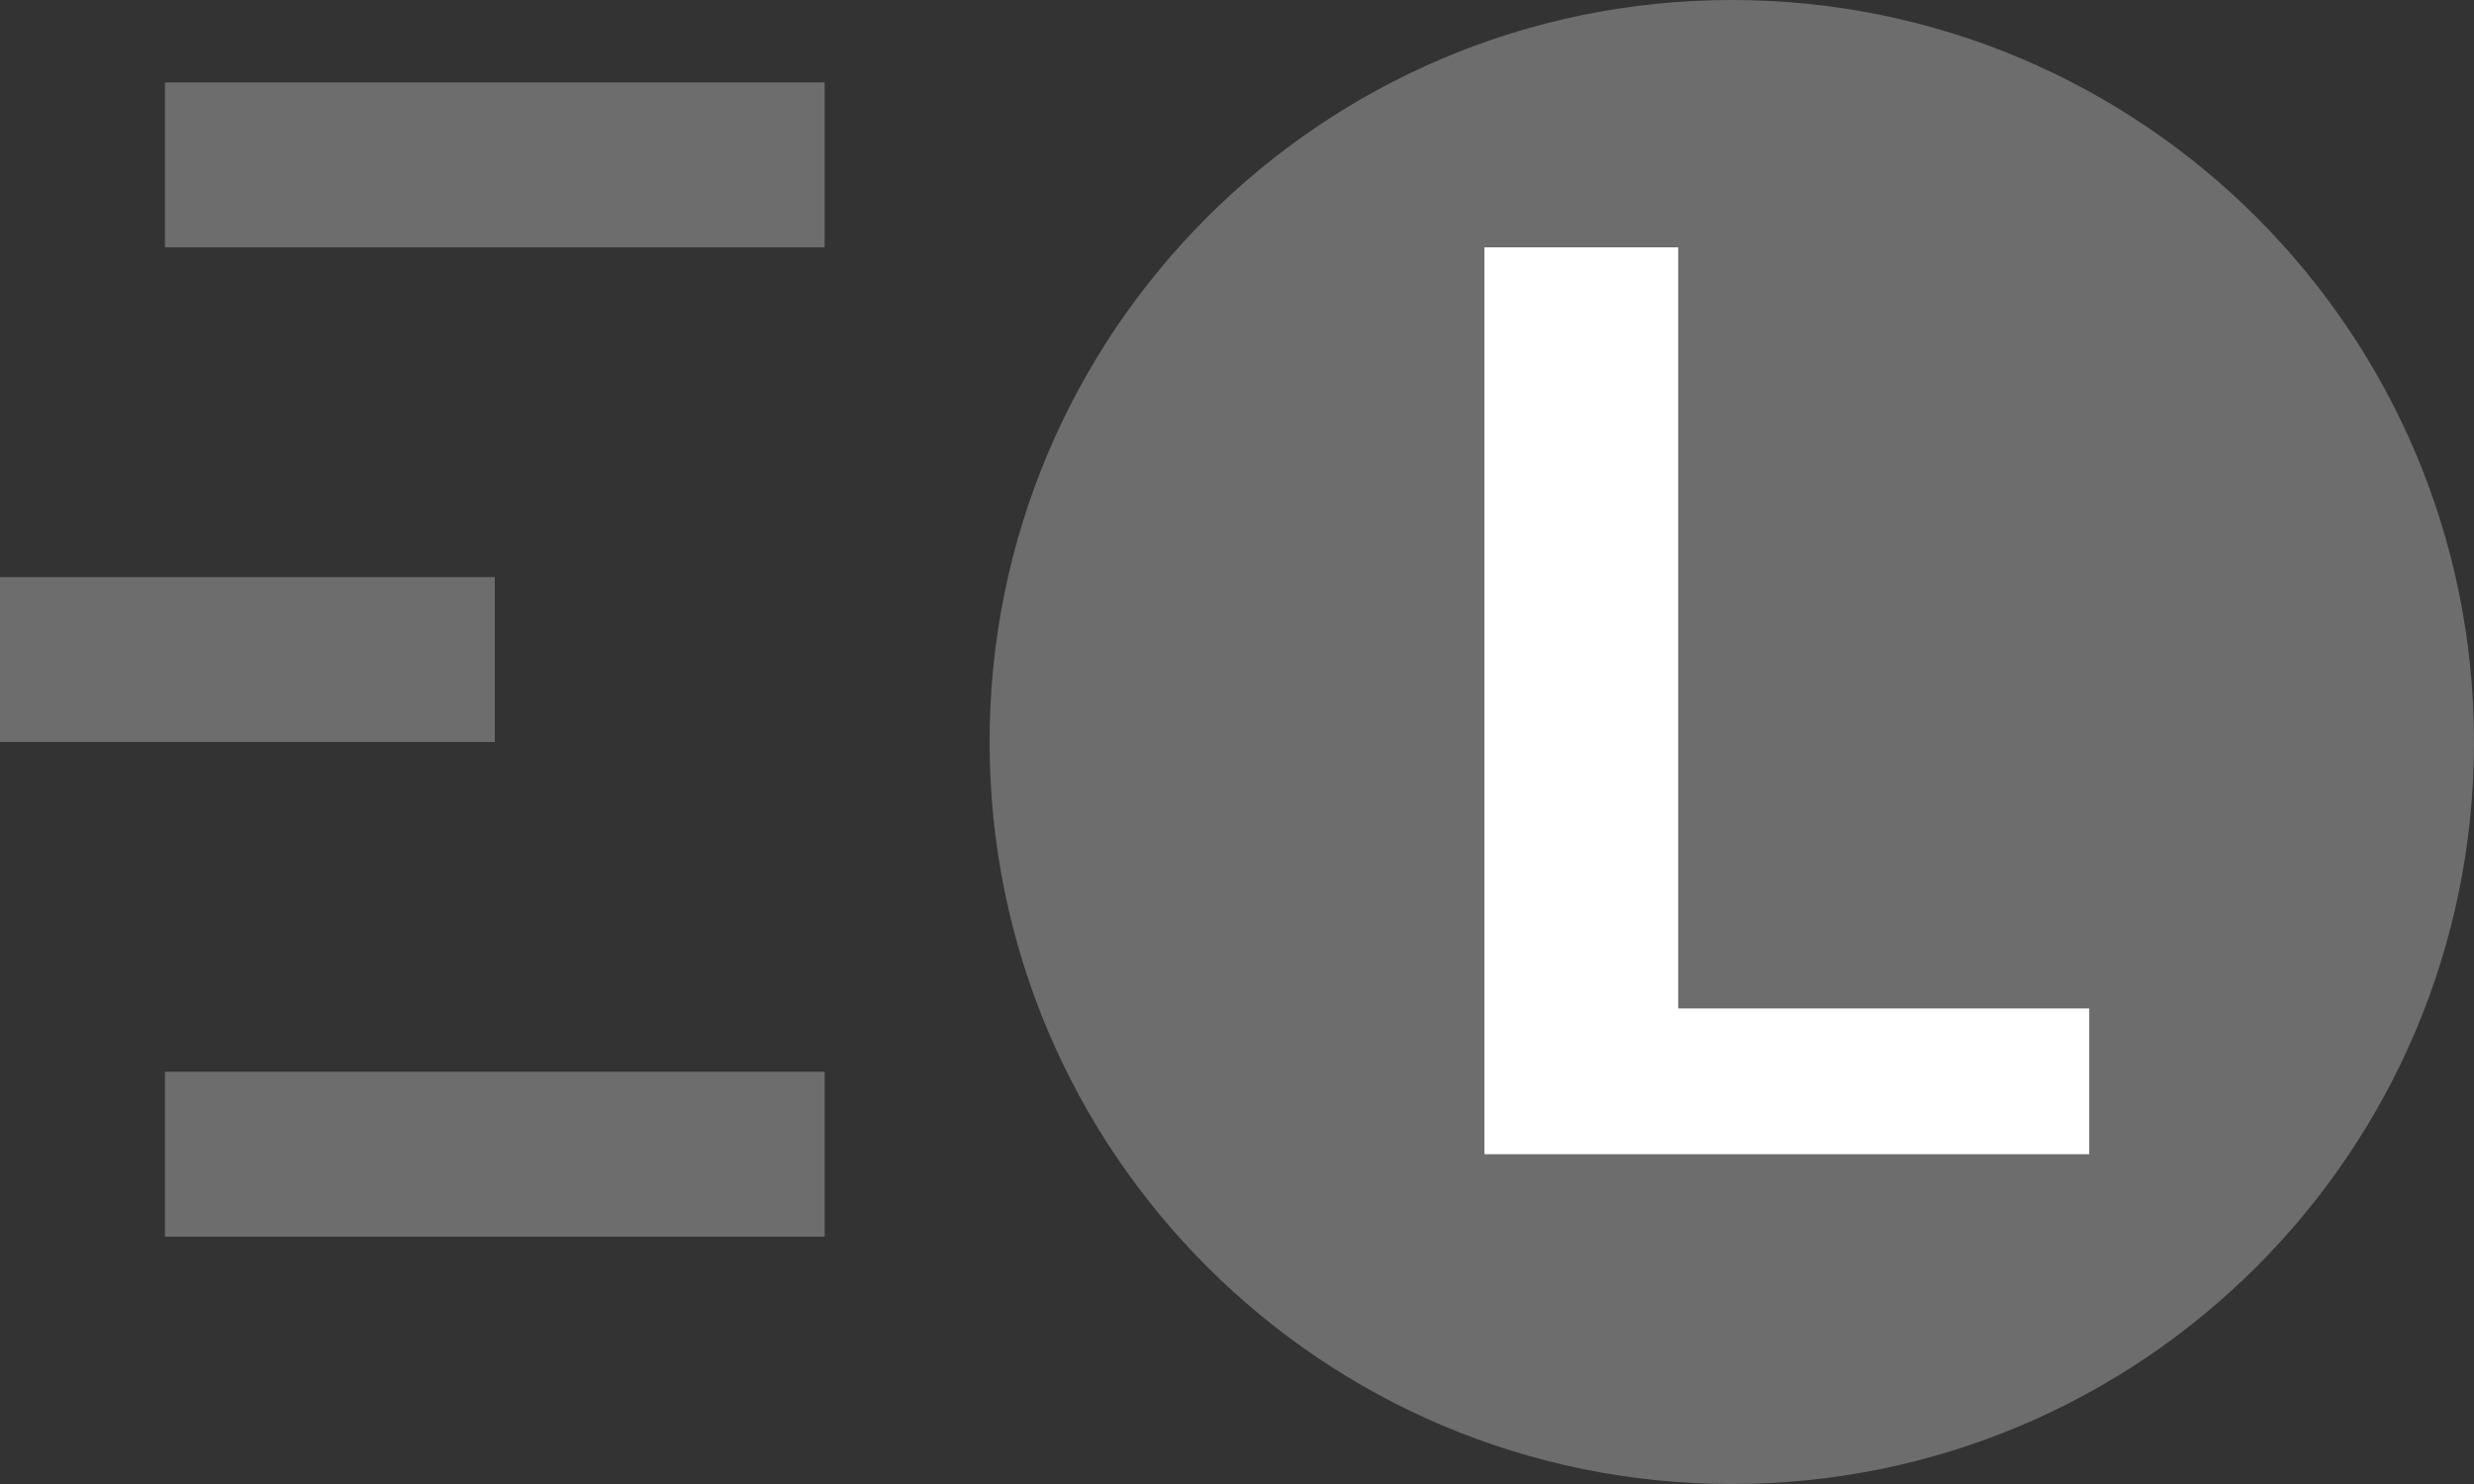 <svg width="15" height="9" viewBox="0 0 15 9" fill="none" xmlns="http://www.w3.org/2000/svg">
<rect x="0" y="0" width="15" height="9" fill="#333333" stroke="none"/>
<path d="M6 4.5C6 2.015 8.015 0 10.5 0C12.985 0 15 2.015 15 4.5C15 6.985 12.985 9 10.5 9C8.015 9 6 6.985 6 4.5Z" fill="#6D6D6D"/>
<path d="M5 1H1" stroke="#6D6D6D"/>
<path d="M3 4H0" stroke="#6D6D6D"/>
<path d="M5 7H1" stroke="#6D6D6D"/>
<path d="M12.667 6.116V7H9.795V6.116H12.667ZM10.175 1.5V7H9V1.5H10.175Z" fill="white"/>
</svg>
